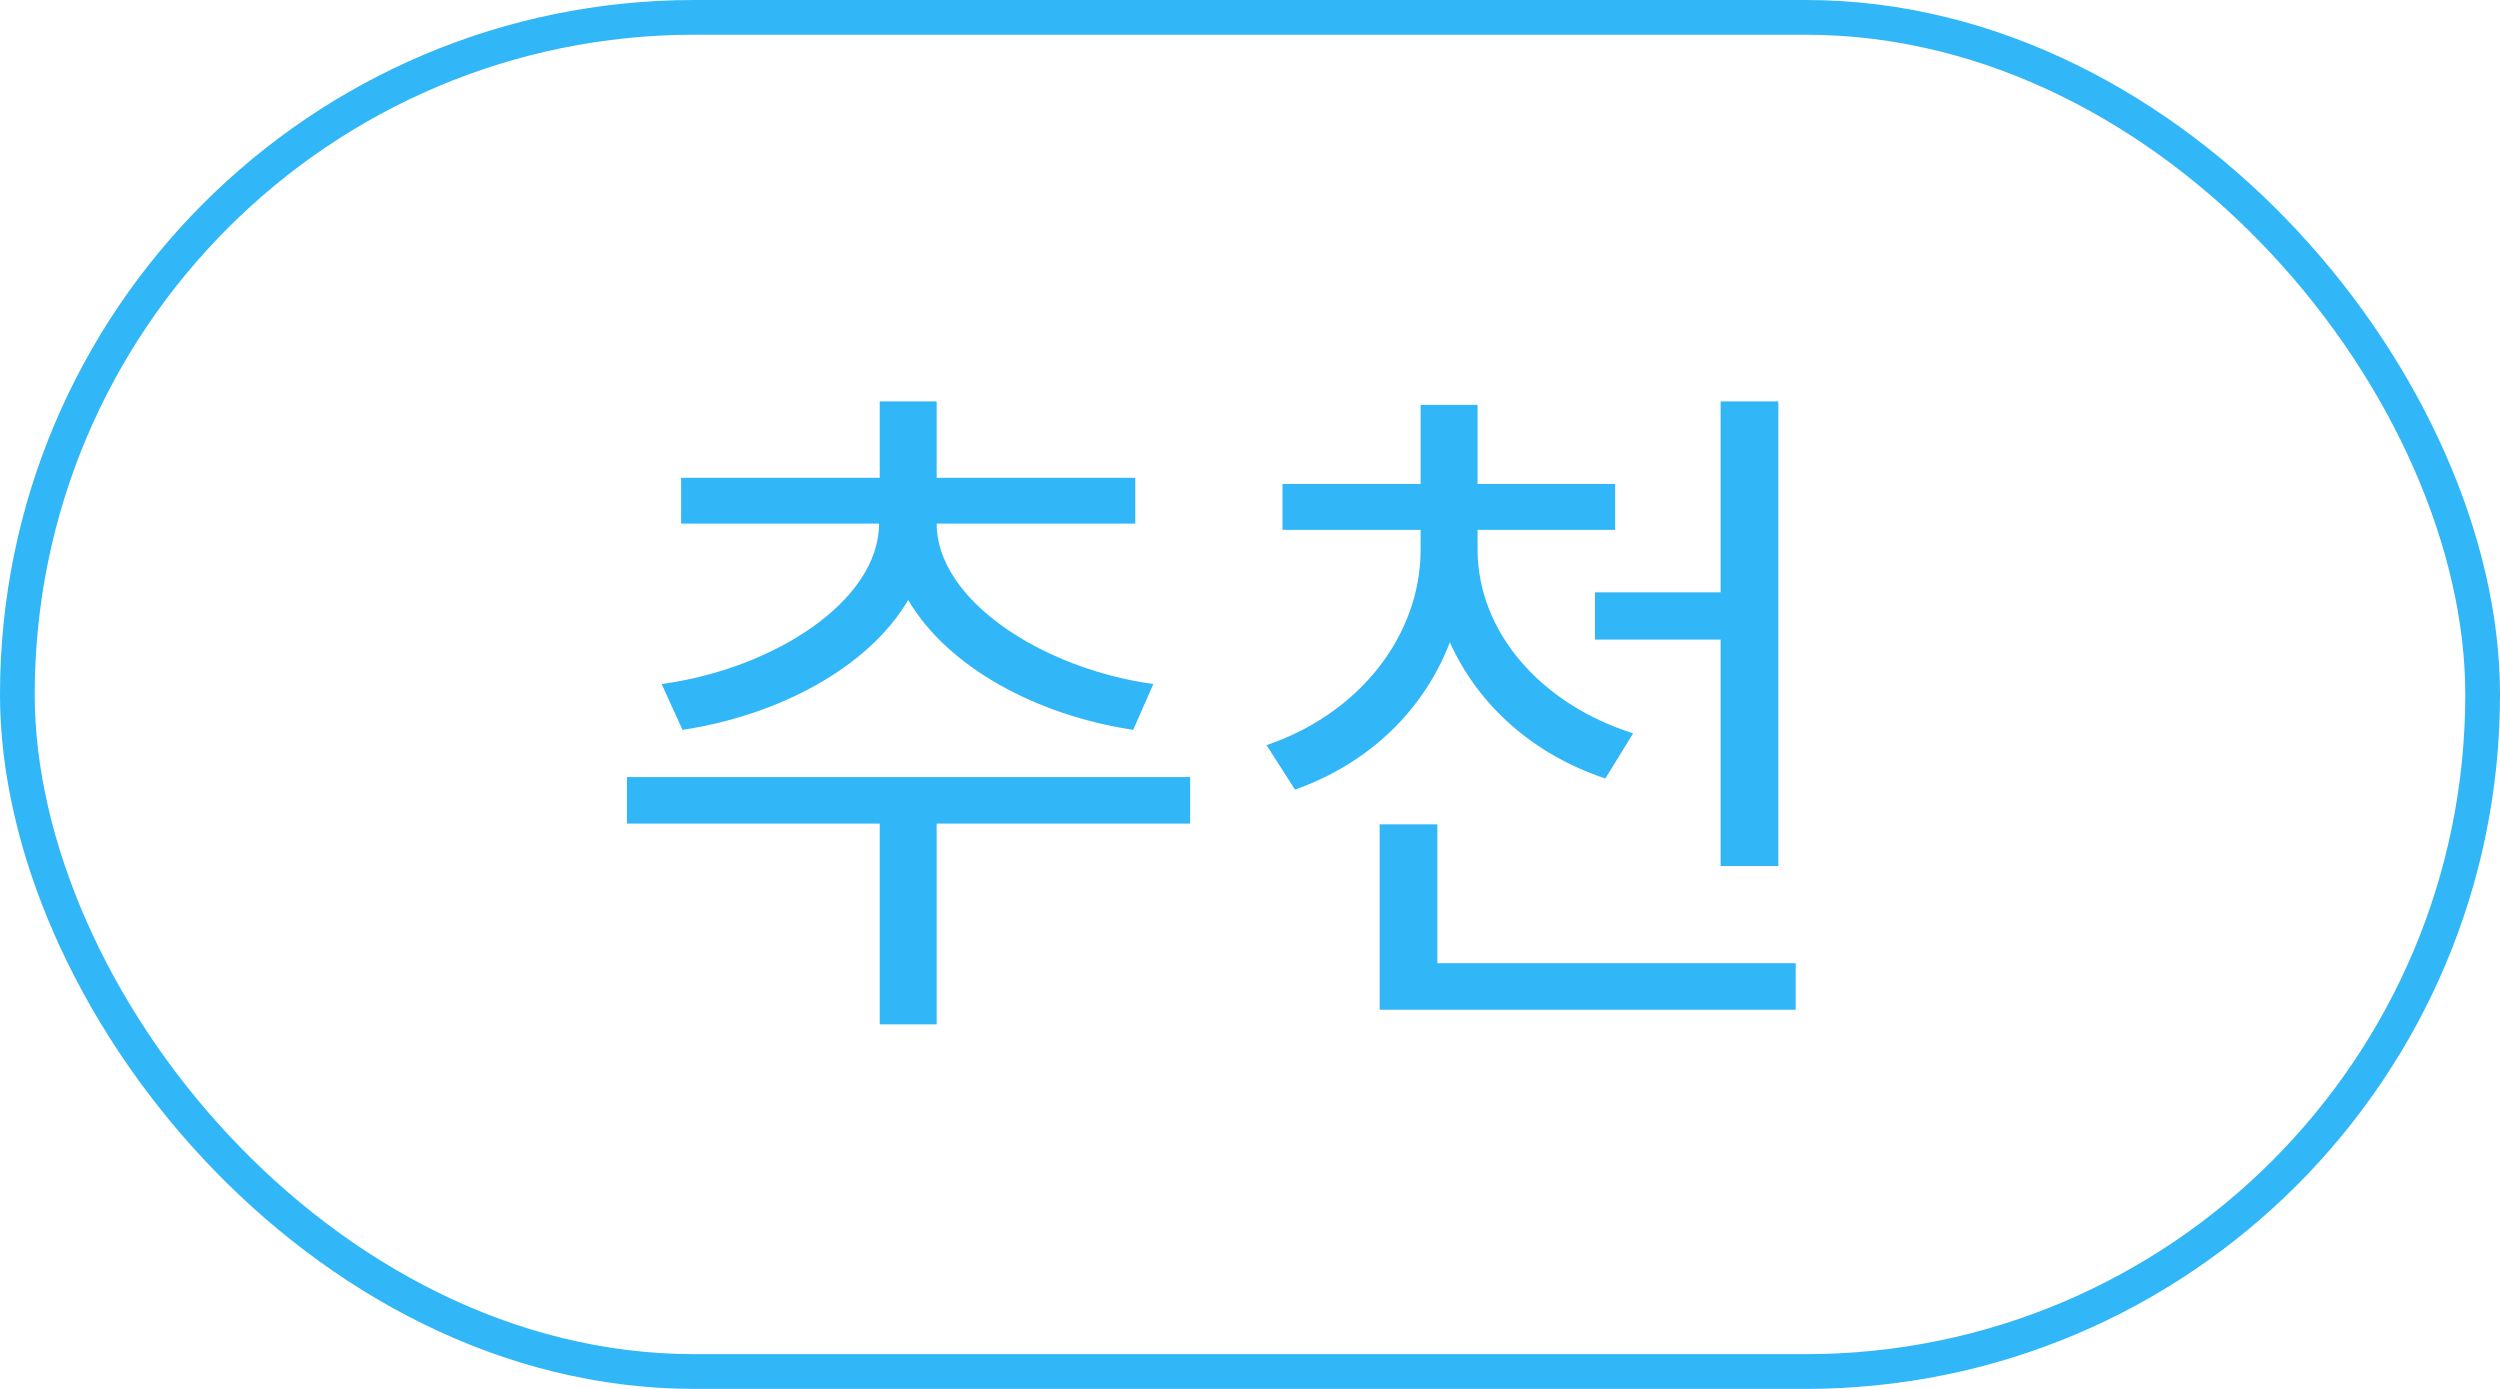 <svg width="36" height="20" viewBox="0 0 36 20" fill="none" xmlns="http://www.w3.org/2000/svg">
<rect x="0.25" y="0.25" width="35.5" height="19.5" rx="9.75" stroke="#31B6F7" stroke-width="0.5"/>
<path d="M9.828 10.51C11.218 10.3 12.508 9.61 13.078 8.64C13.648 9.61 14.928 10.3 16.318 10.51L16.608 9.85C15.008 9.63 13.488 8.64 13.488 7.54H16.348V6.88H13.488V5.78H12.668V6.88H9.808V7.54H12.658C12.658 8.65 11.148 9.63 9.528 9.85L9.828 10.51ZM17.138 11.19H9.028V11.86H12.668V14.75H13.488V11.86H17.138V11.19ZM22.968 8.53V9.21H24.777V12.47H25.608V5.78H24.777V8.53H22.968ZM23.517 10.56C22.188 10.14 21.277 9.1 21.277 7.91V7.63H23.258V6.97H21.277V5.83H20.457V6.97H18.468V7.63H20.457V7.91C20.457 9.16 19.567 10.28 18.238 10.73L18.648 11.37C19.698 11 20.497 10.24 20.878 9.25C21.288 10.16 22.087 10.87 23.117 11.21L23.517 10.56ZM20.698 13.87V11.87H19.867V14.54H25.858V13.87H20.698Z" fill="#31B6F7"/>
</svg>
